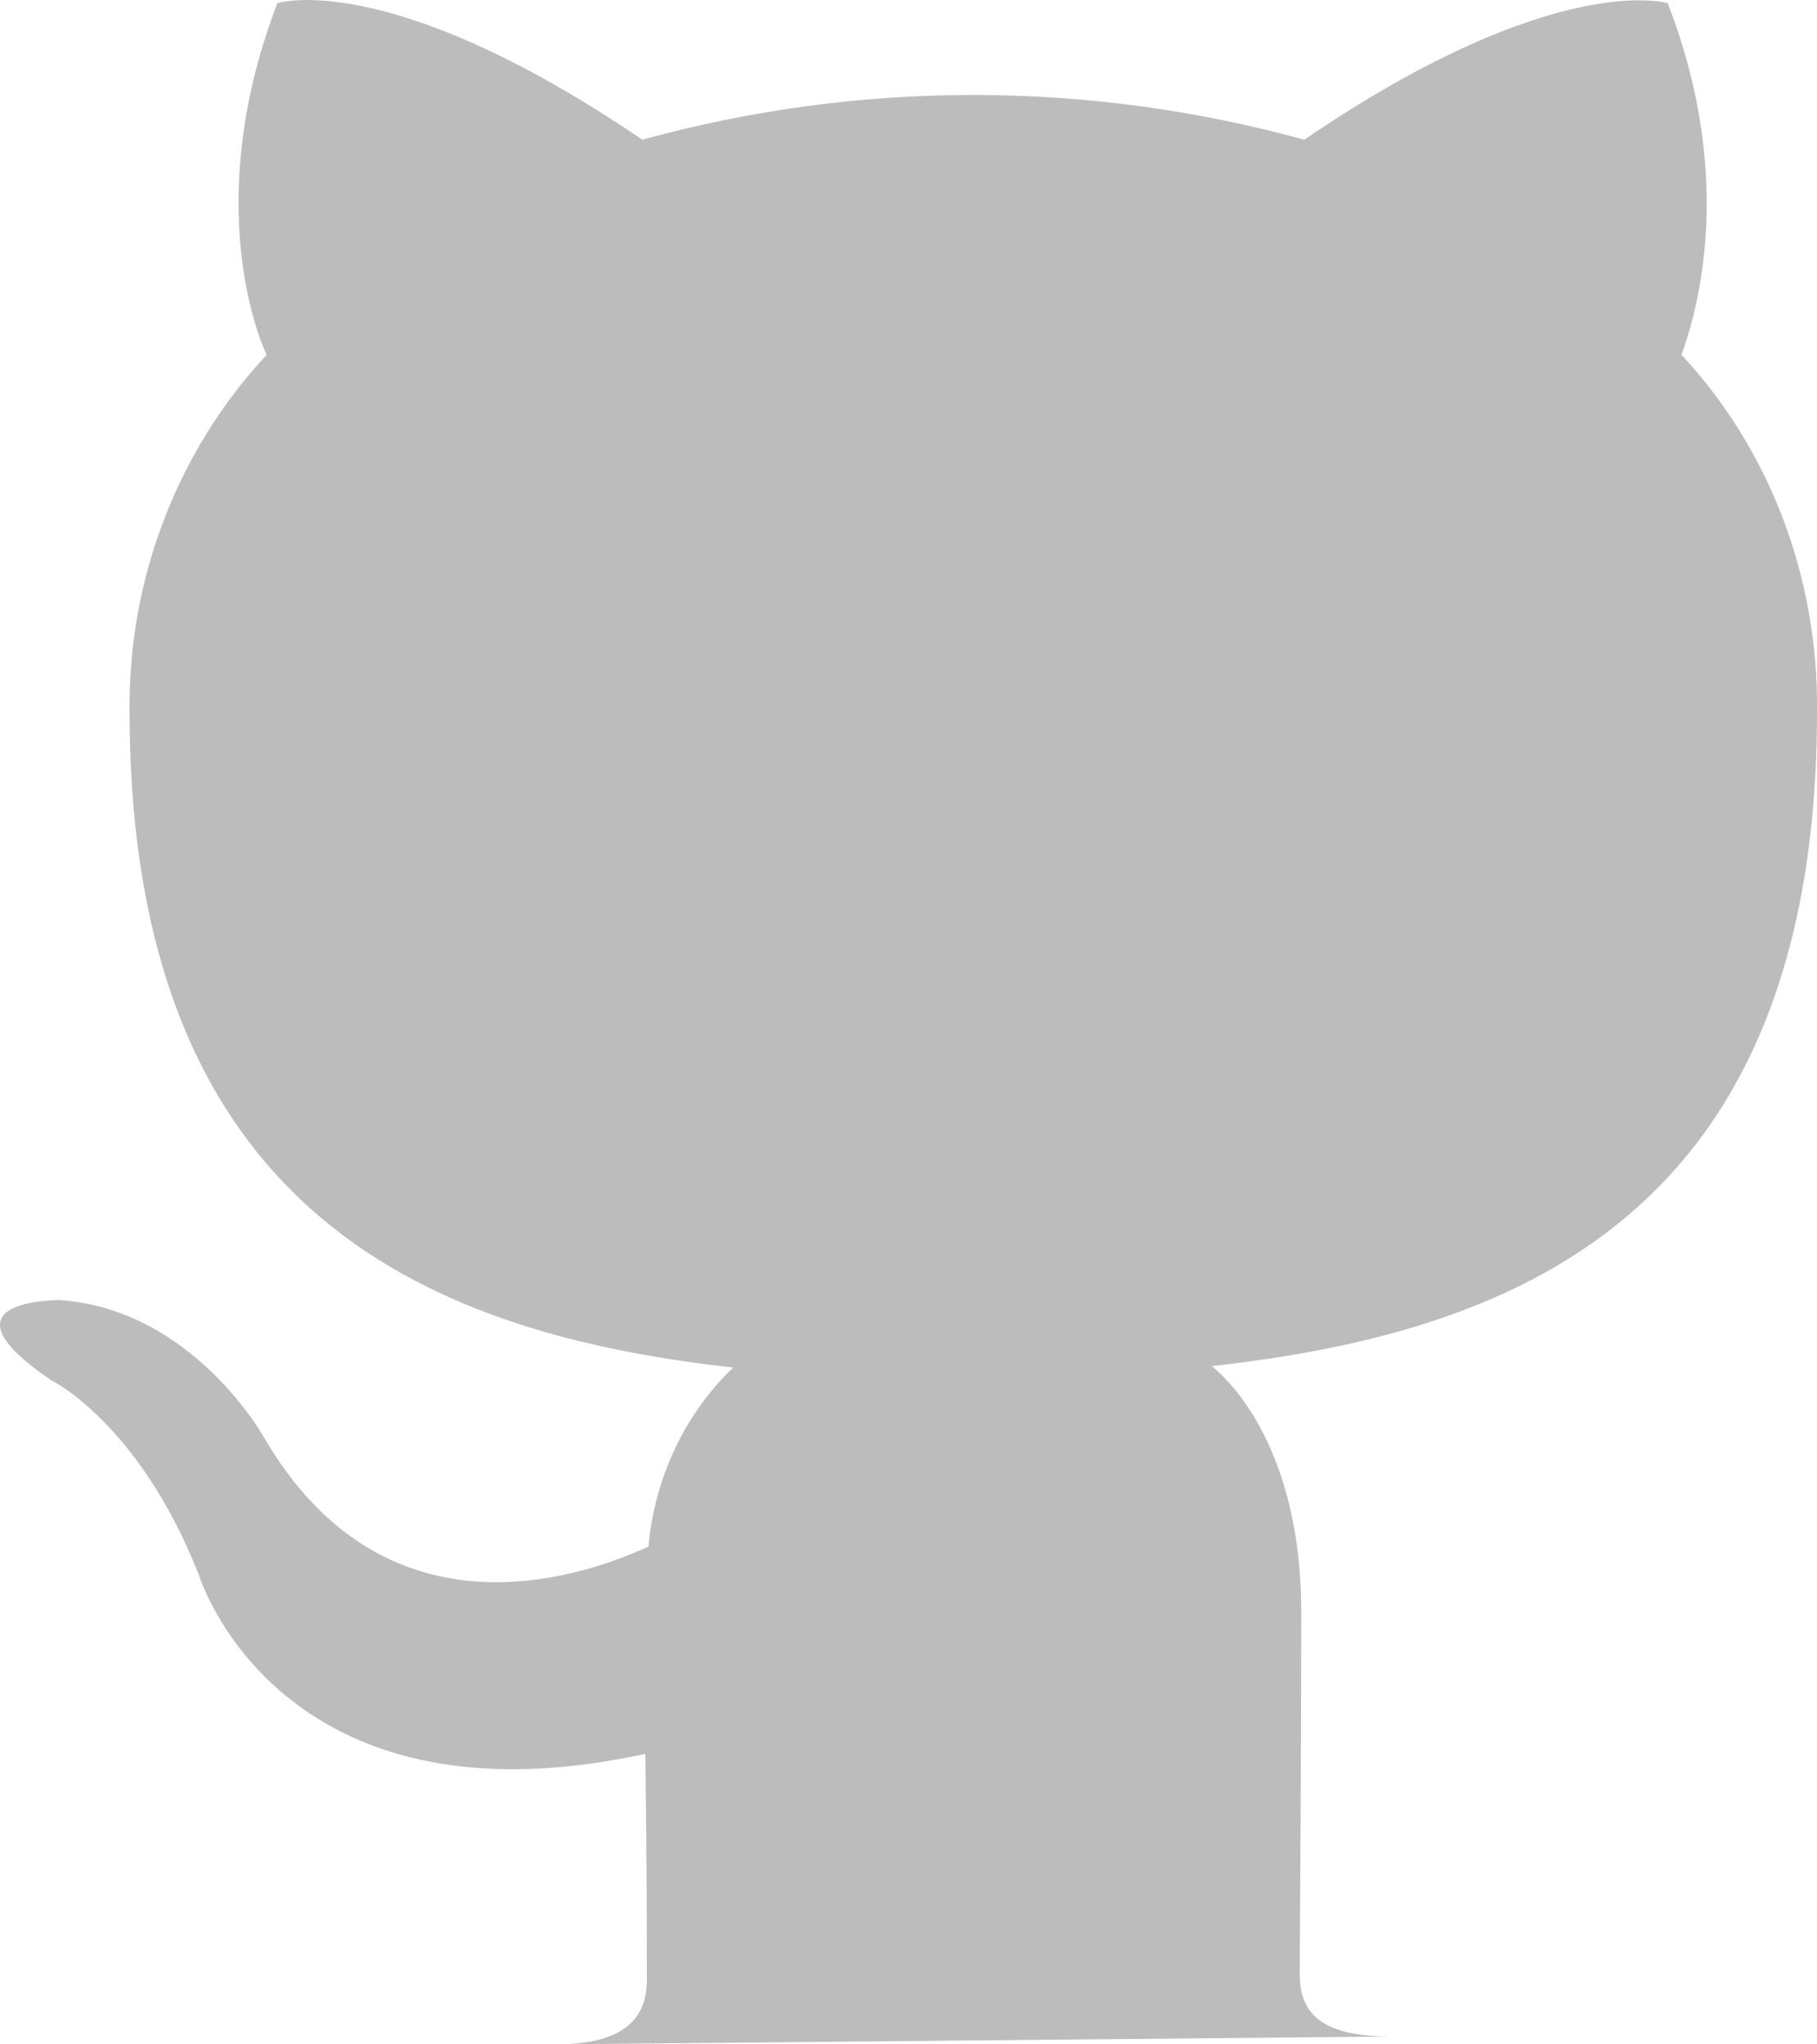 <svg width="16" height="18" viewBox="0 0 16 18" fill="none" xmlns="http://www.w3.org/2000/svg">
<path d="M4.896 18C5.52 18 5.696 17.751 5.696 17.433C5.696 17.115 5.696 16.424 5.683 15.442C2.443 16.148 1.751 13.866 1.751 13.866C1.223 12.525 0.45 12.152 0.45 12.152C-0.608 11.433 0.531 11.447 0.531 11.447C1.697 11.53 2.321 12.65 2.321 12.65C3.365 14.447 5.046 13.922 5.71 13.617C5.764 13.023 6.022 12.456 6.456 12.041C3.866 11.751 1.141 10.742 1.141 6.263C1.128 5.101 1.561 3.968 2.348 3.124C2.212 2.834 1.819 1.645 2.443 0.028C2.443 0.028 3.419 -0.29 5.656 1.23C7.567 0.705 9.574 0.705 11.485 1.23C13.695 -0.276 14.685 0.028 14.685 0.028C15.308 1.631 14.915 2.82 14.807 3.124C15.593 3.968 16.013 5.101 16 6.263C16 10.756 13.275 11.737 10.672 12.028C11.079 12.373 11.458 13.092 11.458 14.184C11.458 15.76 11.445 17.005 11.445 17.378C11.445 17.682 11.58 17.931 12.244 17.931L4.896 18Z" fill="#BCBCBC"/>
</svg>
